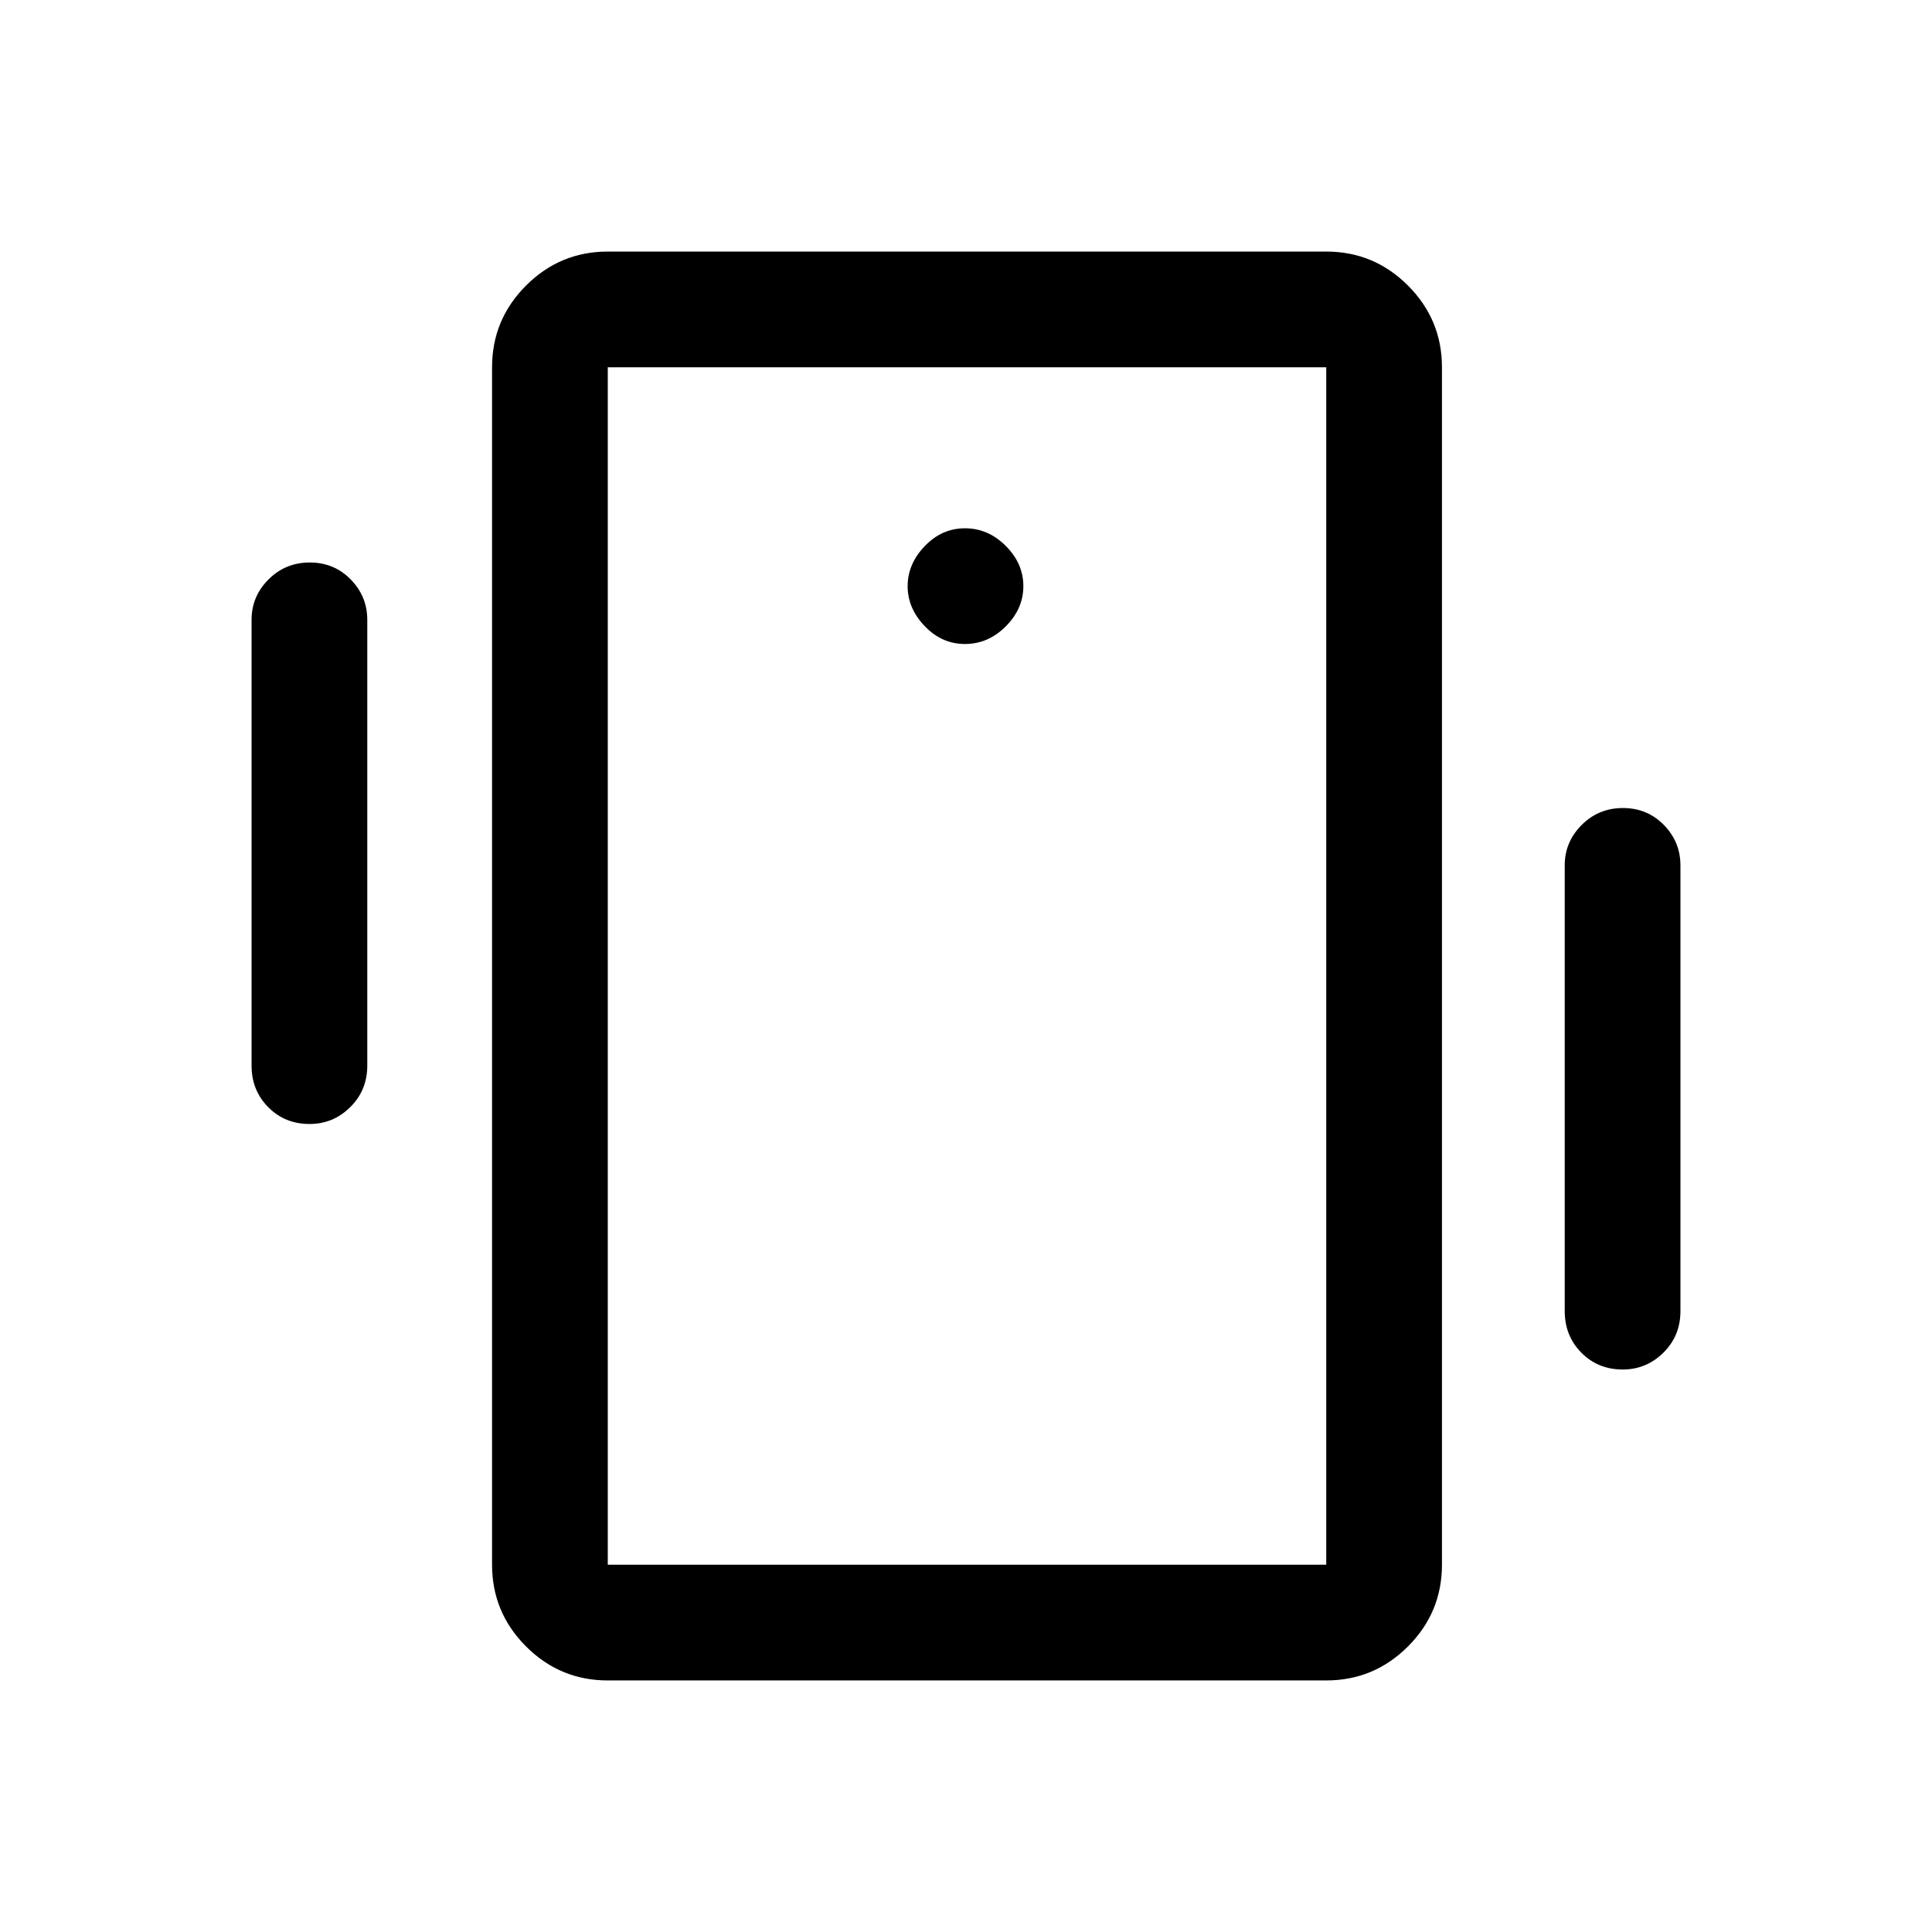 <svg xmlns="http://www.w3.org/2000/svg" height="48" viewBox="0 -960 960 960" width="48"><path d="M302-125q-23.72 0-40.61-16.89T244.5-182.5v-595q0-23.72 16.89-40.61T302-835h357q23.72 0 40.61 16.89t16.89 40.61v595q0 23.72-16.89 40.61T659-125H302Zm357-57.5v-595H302v595h357ZM479.5-640q11.5 0 20.25-8.75t8.75-20q0-11.25-8.75-20t-20.25-8.75q-11.5 0-20 8.86t-8.5 19.89q0 11.03 8.5 19.89 8.5 8.86 20 8.86ZM125-430.5V-652q0-11.67 8.43-20.09 8.42-8.41 20.5-8.41 12.07 0 20.32 8.41 8.25 8.42 8.25 20.09v221.5q0 12.25-8.46 20.62-8.47 8.38-20.22 8.38-12.32 0-20.57-8.38-8.25-8.37-8.25-20.62Zm652.5 122V-530q0-11.67 8.43-20.09 8.42-8.41 20.5-8.41 12.07 0 20.32 8.41Q835-541.67 835-530v221.5q0 12.25-8.46 20.62-8.47 8.38-20.22 8.38-12.32 0-20.57-8.38-8.25-8.37-8.25-20.62ZM302-182.5v-595 595Z"/></svg>
